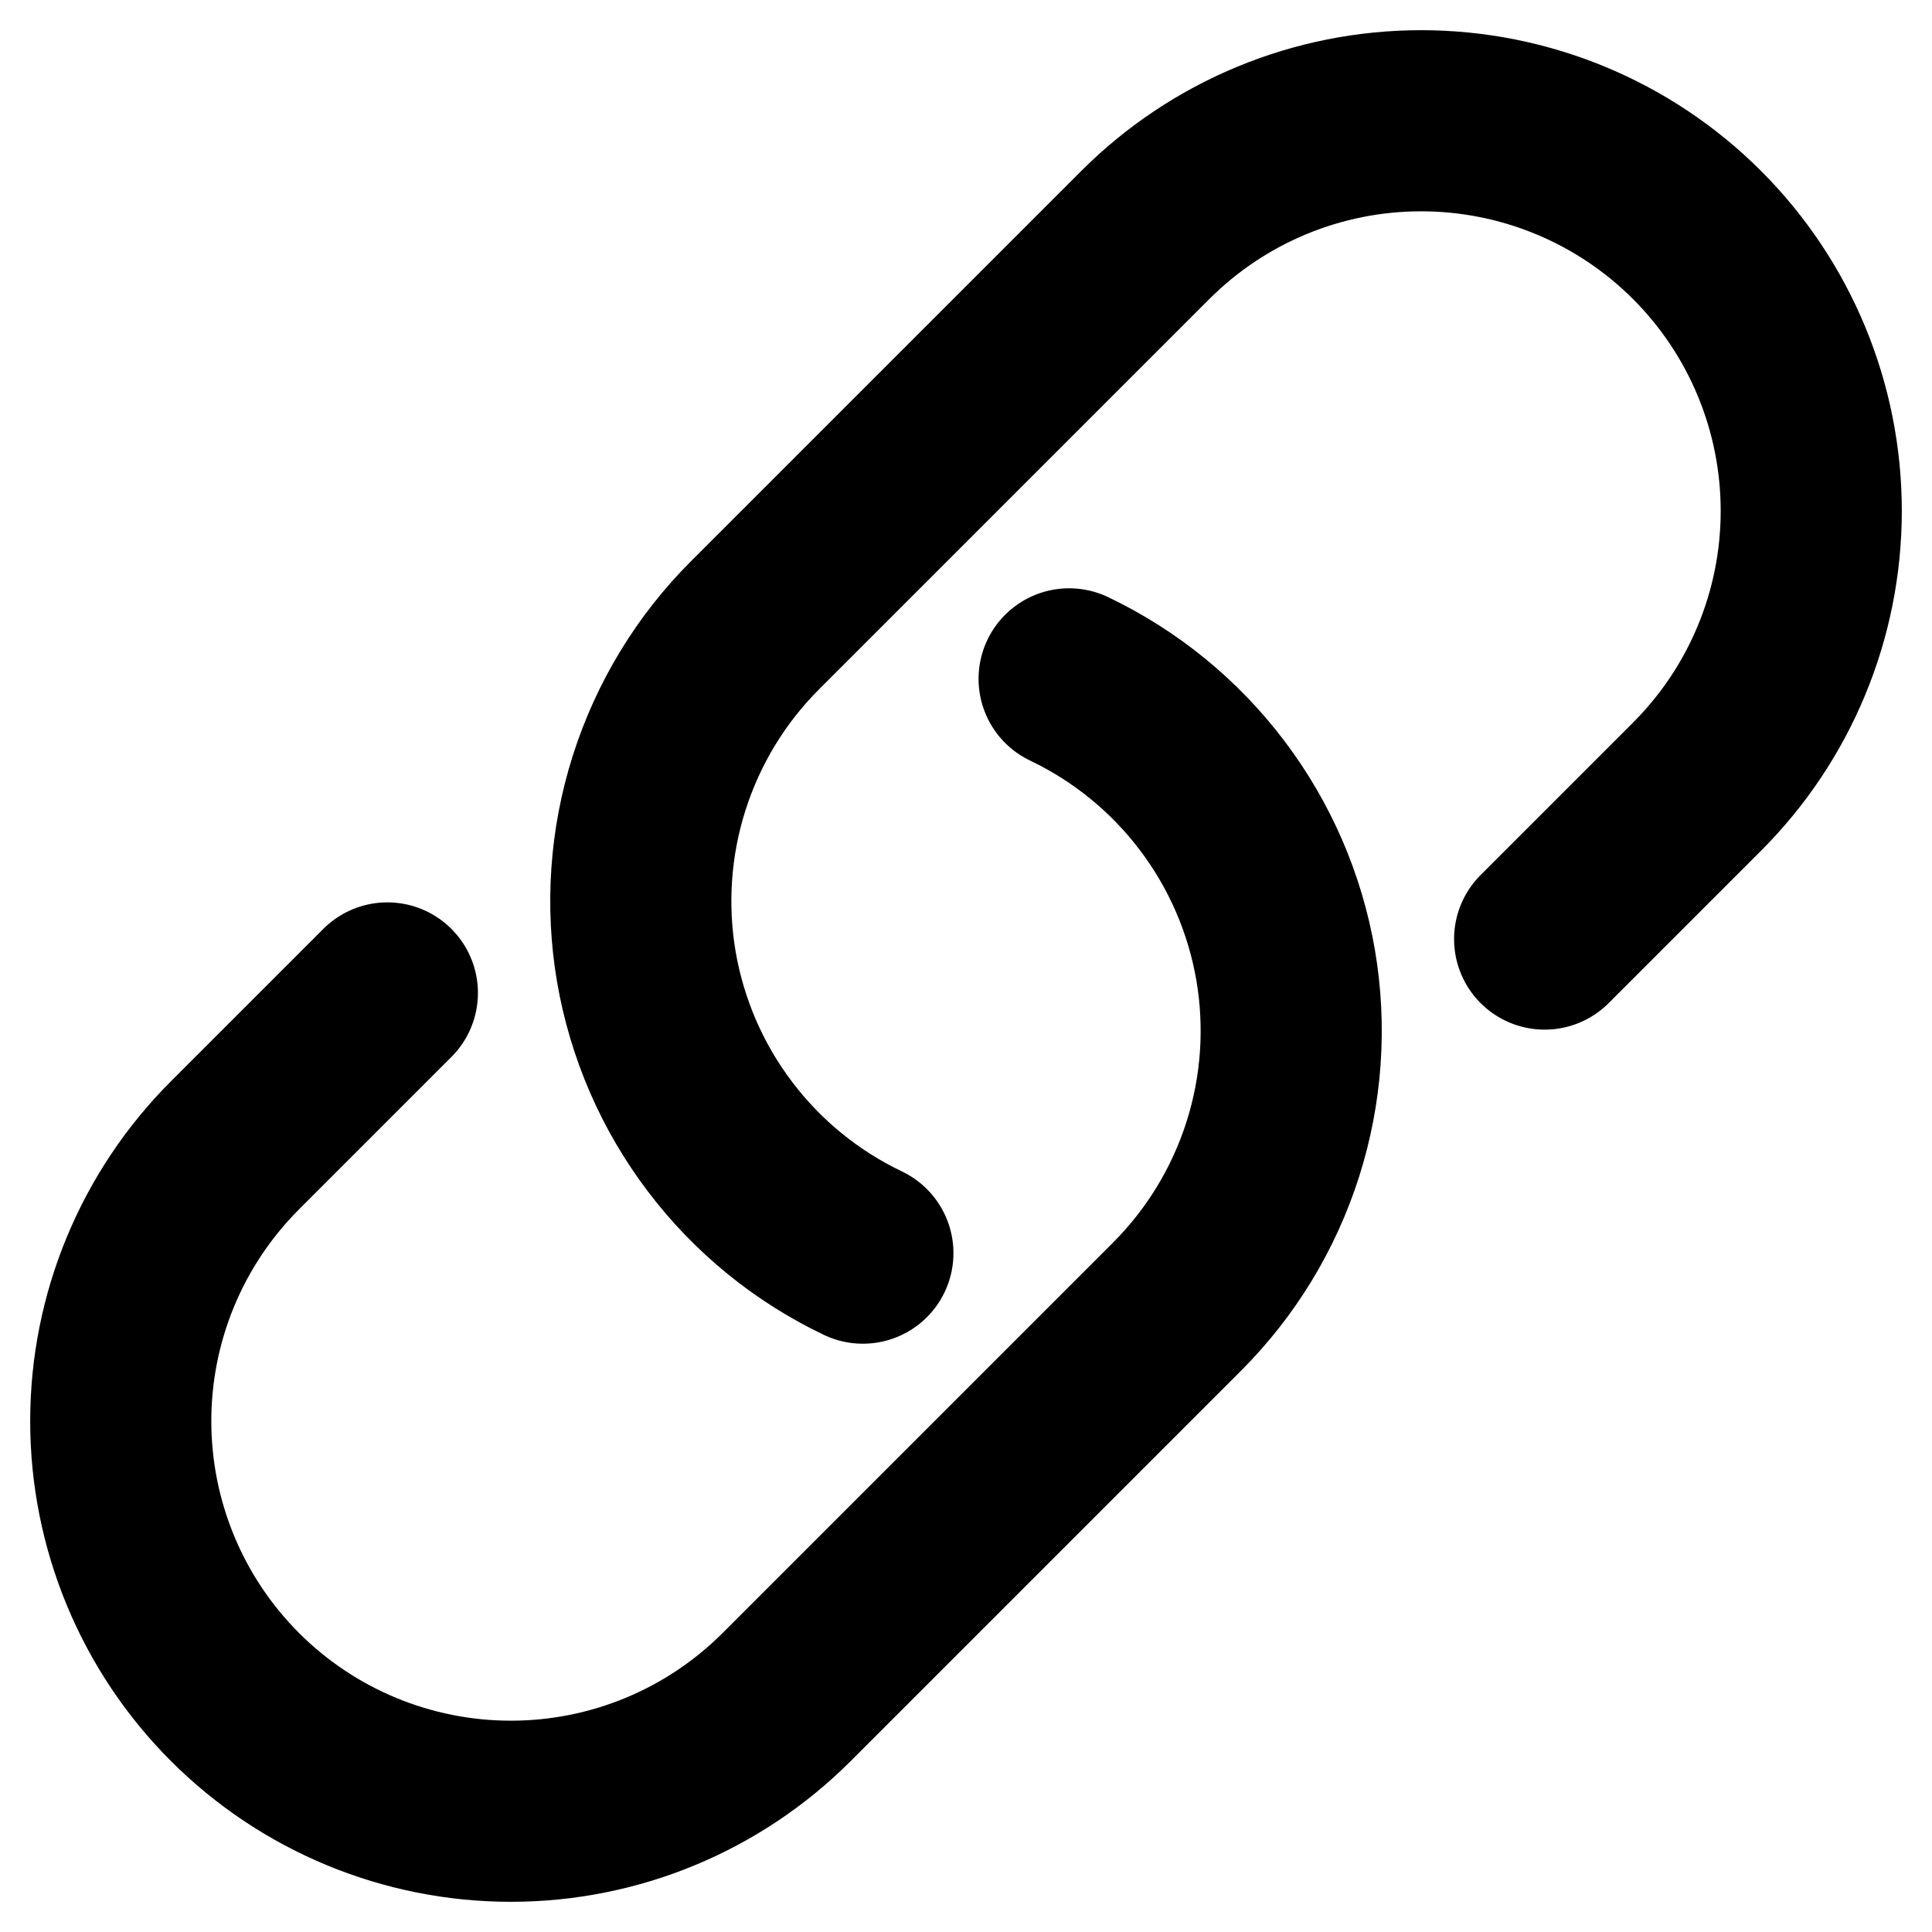 <svg width="16" height="16" viewBox="0 0 16 16" fill="none" xmlns="http://www.w3.org/2000/svg">
<path d="M8.854 5.622C9.321 5.845 9.727 6.176 10.039 6.589C10.351 7.001 10.559 7.482 10.647 7.992C10.734 8.501 10.698 9.024 10.541 9.517C10.384 10.01 10.112 10.457 9.746 10.823L6.515 14.054C5.909 14.66 5.088 15 4.231 15C3.374 15 2.552 14.66 1.946 14.054C1.34 13.448 1 12.626 1 11.769C1 10.912 1.34 10.091 1.946 9.485L3.208 8.223M12.792 7.777L14.054 6.515C14.66 5.909 15 5.088 15 4.231C15 3.374 14.66 2.552 14.054 1.946C13.448 1.34 12.626 1 11.769 1C10.912 1 10.091 1.34 9.485 1.946L6.254 5.177C5.888 5.542 5.616 5.99 5.459 6.483C5.302 6.976 5.266 7.499 5.353 8.008C5.441 8.518 5.649 8.999 5.961 9.411C6.273 9.824 6.679 10.155 7.146 10.378" stroke="black" stroke-width="1.5" stroke-linecap="round" stroke-linejoin="round"/>
</svg>
